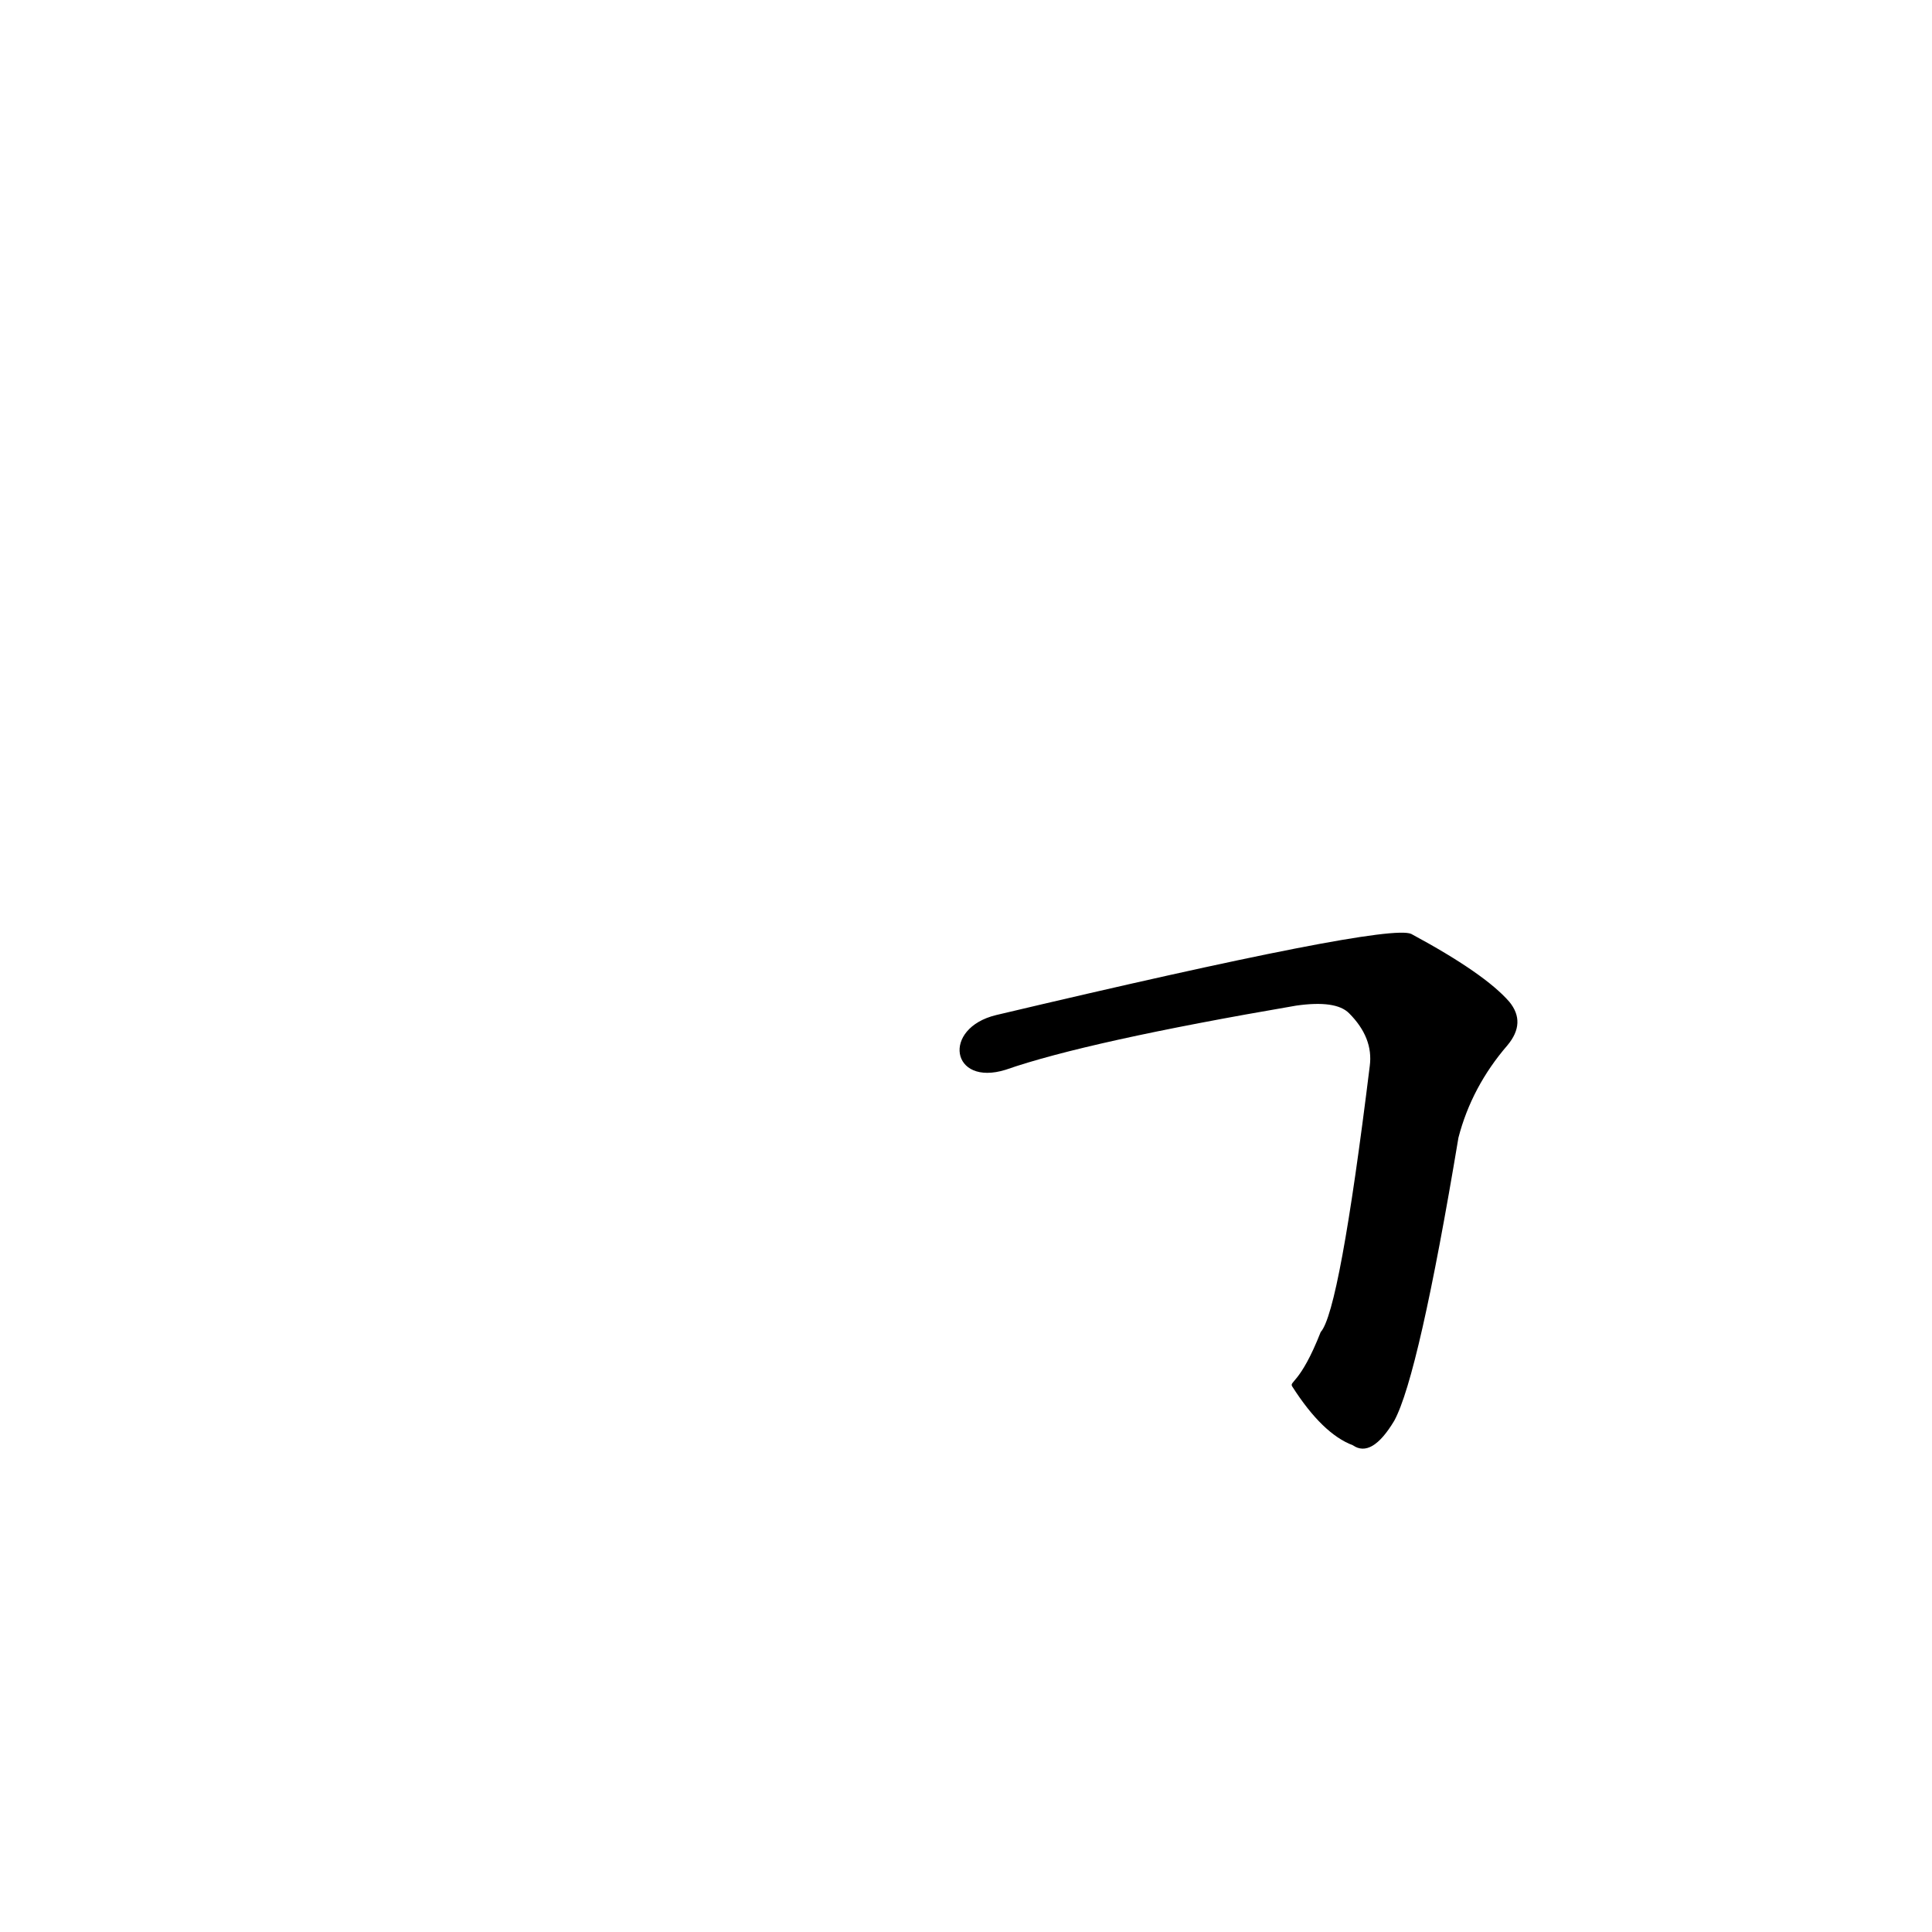<?xml version='1.0' encoding='utf-8'?>
<svg xmlns="http://www.w3.org/2000/svg" version="1.1" viewBox="0 0 1024 1024"><g transform="scale(1, -1) translate(0, -900)"><path d="M 685 165 Q 701 140 717 134 Q 727 127 739 147 Q 752 171 773 297 Q 780 324 799 346 Q 809 358 800 369 Q 787 384 748 405 Q 735 411 528 362 C 499 355 504 324 533 333 Q 576 348 687 367 Q 708 370 715 363 Q 728 350 726 335 Q 710 205 700 194 C 689 166 683 168 685 165 Z" fill="black" /></g></svg>